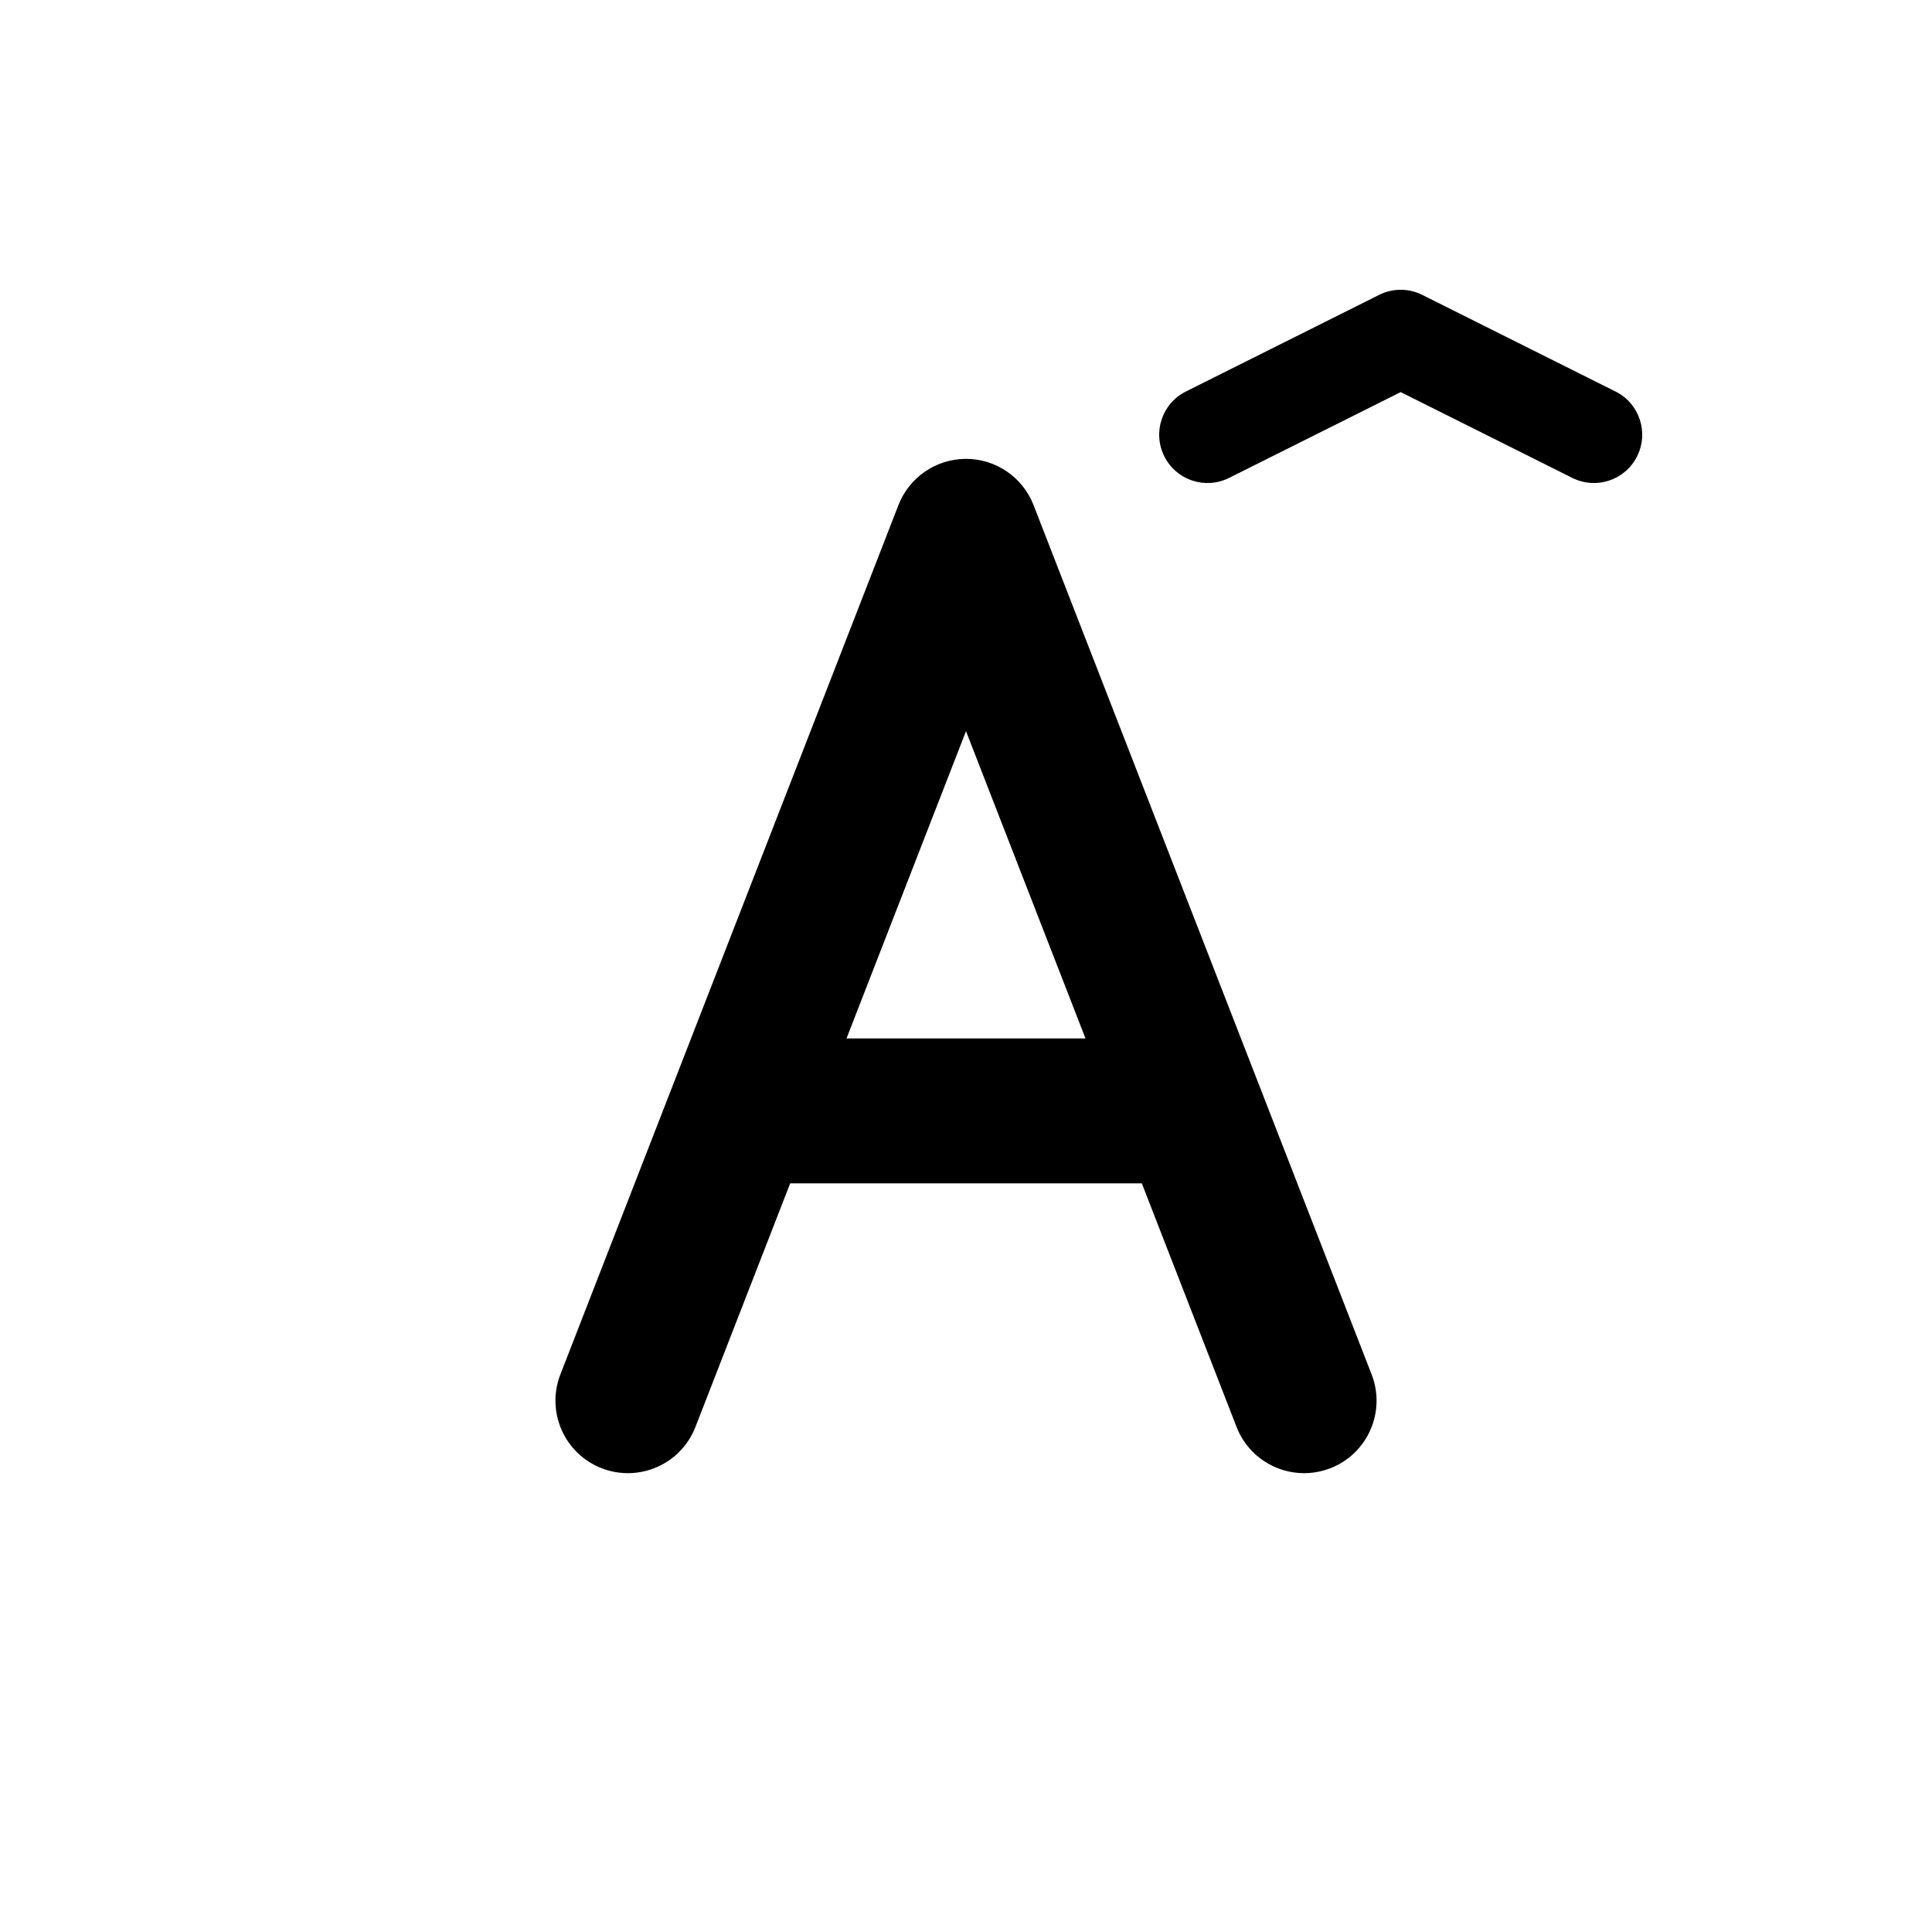 <svg viewBox="0 0 20 20" version="1.1" xmlns="http://www.w3.org/2000/svg" xmlns:xlink="http://www.w3.org/1999/xlink">
  <g stroke="none" stroke-width="1" fill="none" fill-rule="evenodd">
    <g fill="currentColor" fill-rule="nonzero">
      <path d="M10,4.75 C10.309,4.75 10.587,4.94 10.699,5.228 L14.199,14.228 C14.349,14.614 14.158,15.049 13.772,15.199 C13.386,15.349 12.951,15.158 12.801,14.772 L11.82,12.25 L8.18,12.25 L7.199,14.772 C7.049,15.158 6.614,15.349 6.228,15.199 C5.842,15.049 5.651,14.614 5.801,14.228 L9.301,5.228 C9.413,4.94 9.691,4.75 10,4.75 Z M10,7.569 L8.763,10.75 L11.237,10.75 L10,7.569 Z M14.724,3.053 L16.724,4.053 C16.971,4.176 17.071,4.477 16.947,4.724 C16.824,4.971 16.523,5.071 16.276,4.947 L14.5,4.059 L12.724,4.947 C12.477,5.071 12.176,4.971 12.053,4.724 C11.929,4.477 12.029,4.176 12.276,4.053 L14.276,3.053 C14.417,2.982 14.583,2.982 14.724,3.053 Z"></path>
    </g>
  </g>
</svg>
